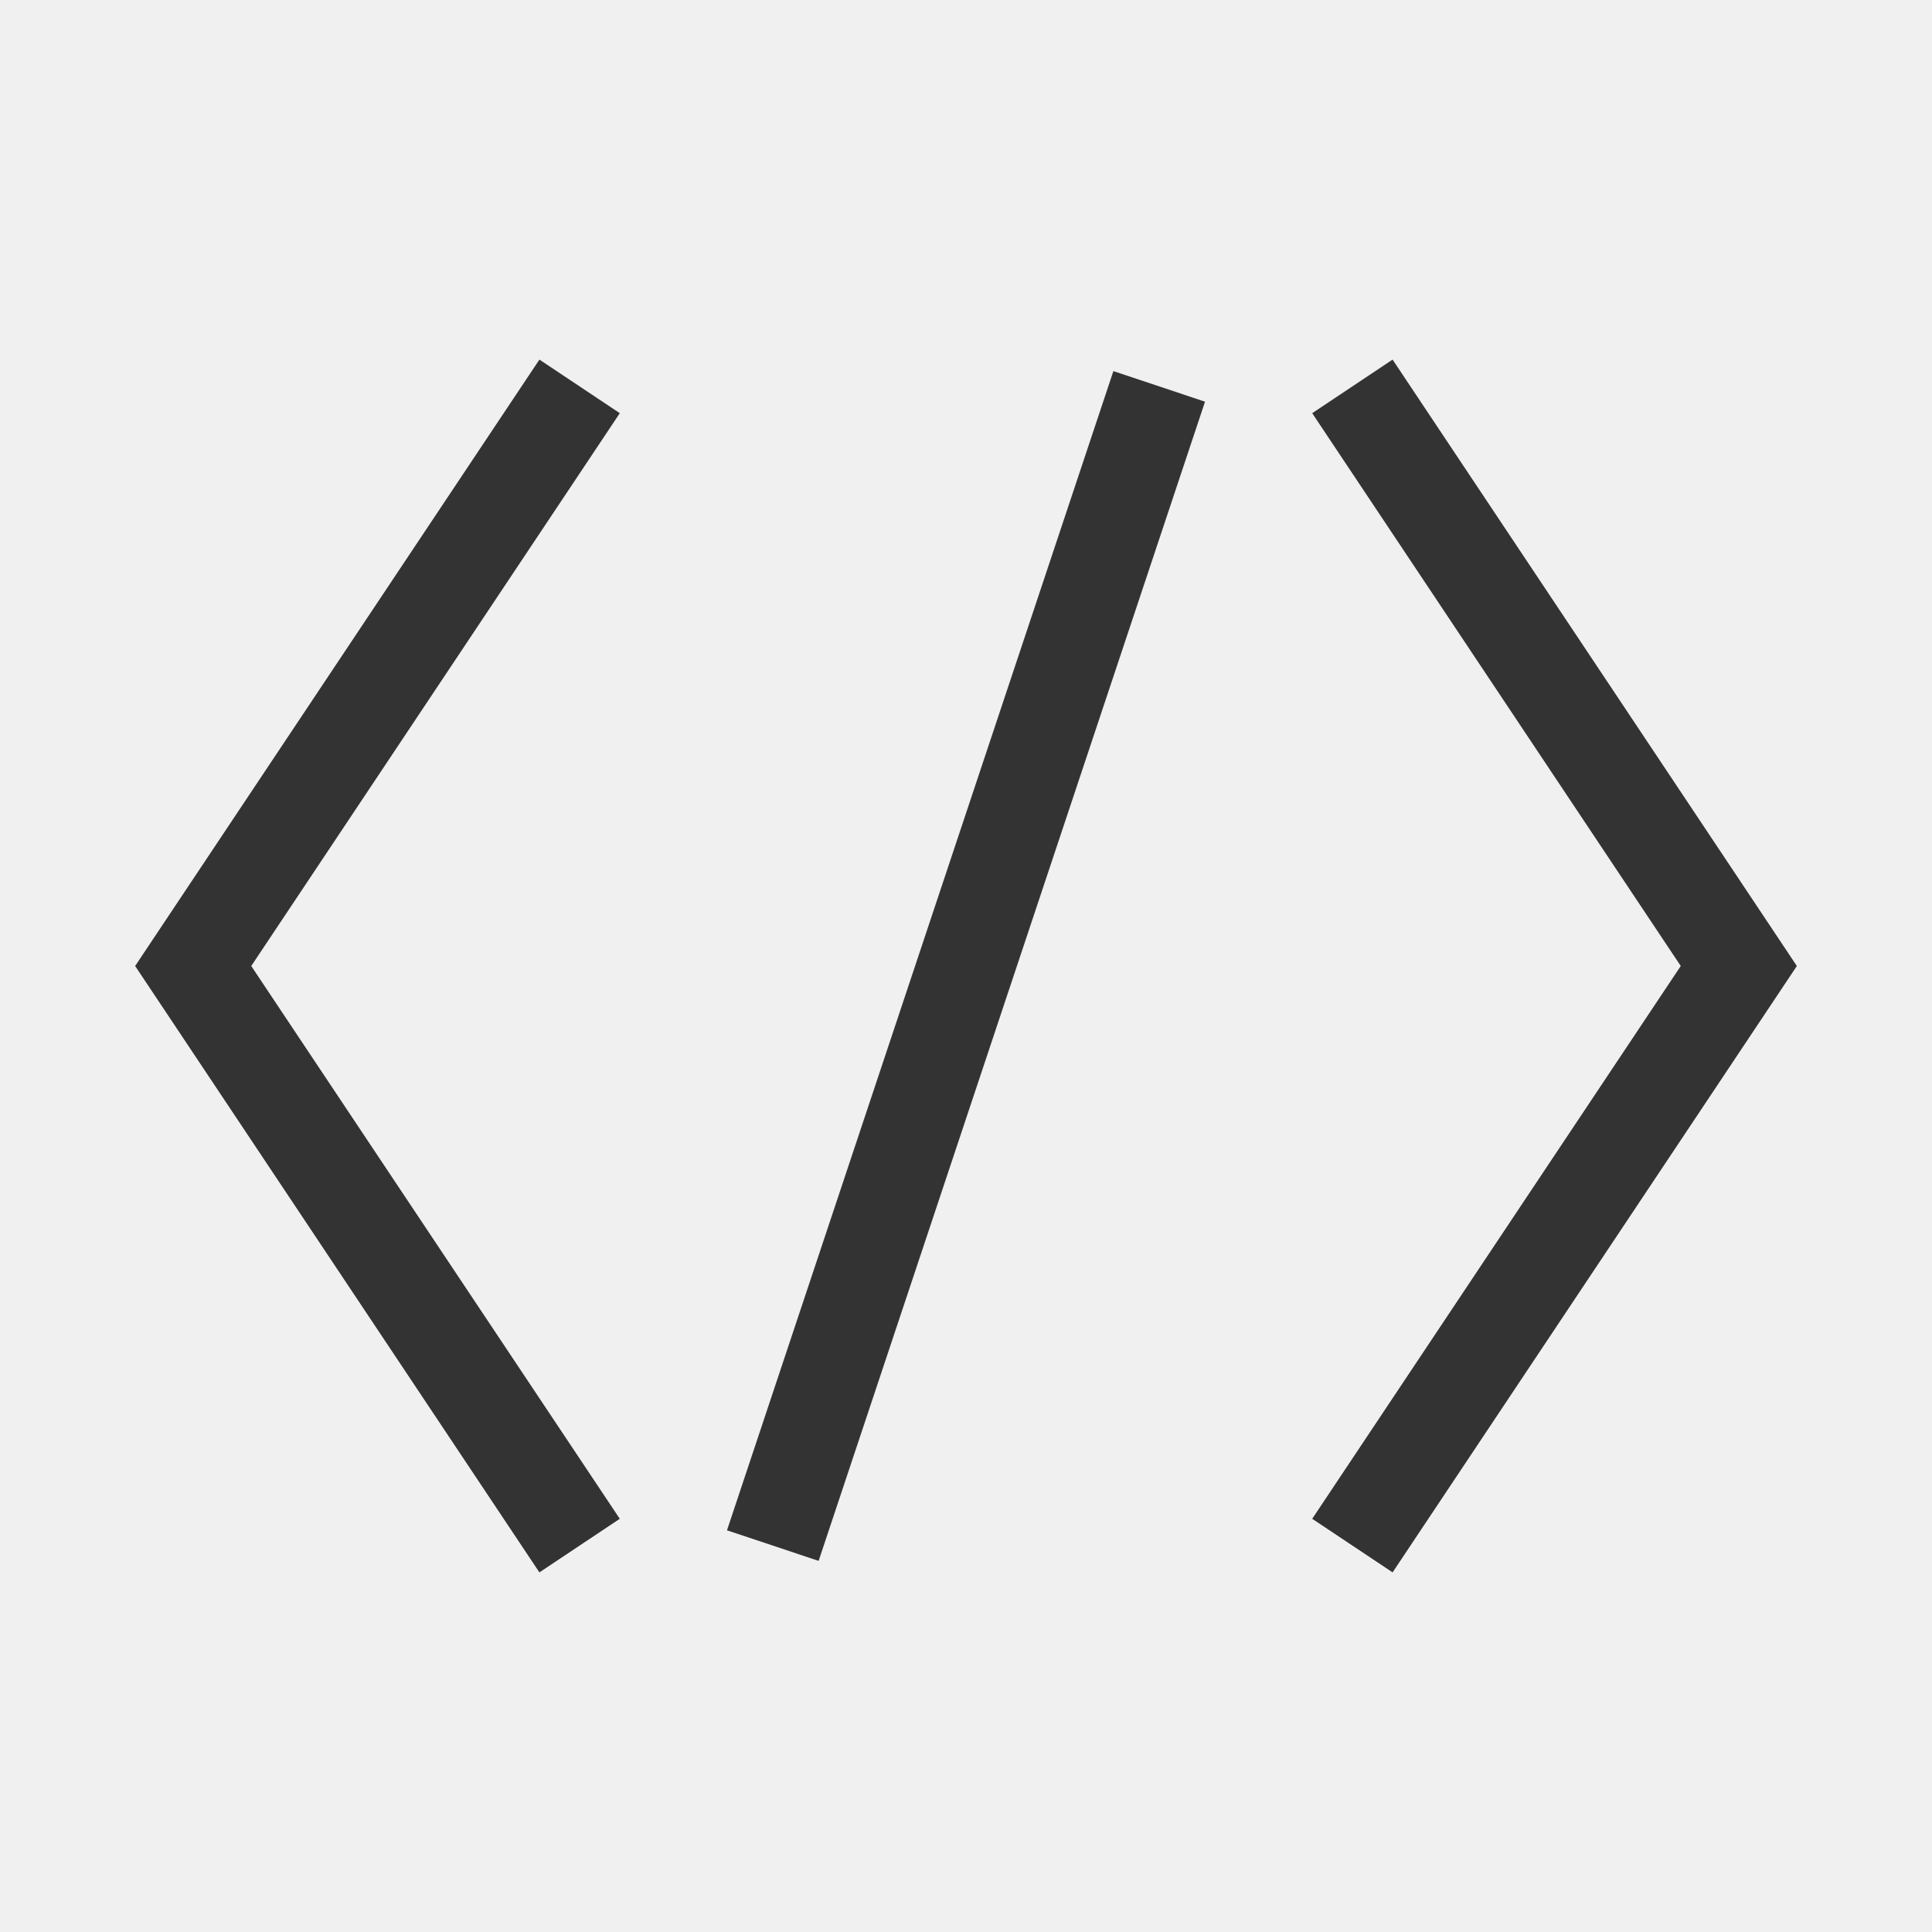 <svg xmlns="http://www.w3.org/2000/svg" viewBox="0 0 100 100">
  <rect width="100" height="100" fill="#f0f0f0"/>
  <path d="M30,20 L10,50 L30,80" stroke="#333" stroke-width="5" fill="none"/>
  <path d="M70,20 L90,50 L70,80" stroke="#333" stroke-width="5" fill="none"/>
  <line x1="40" y1="80" x2="60" y2="20" stroke="#333" stroke-width="5"/>
</svg>